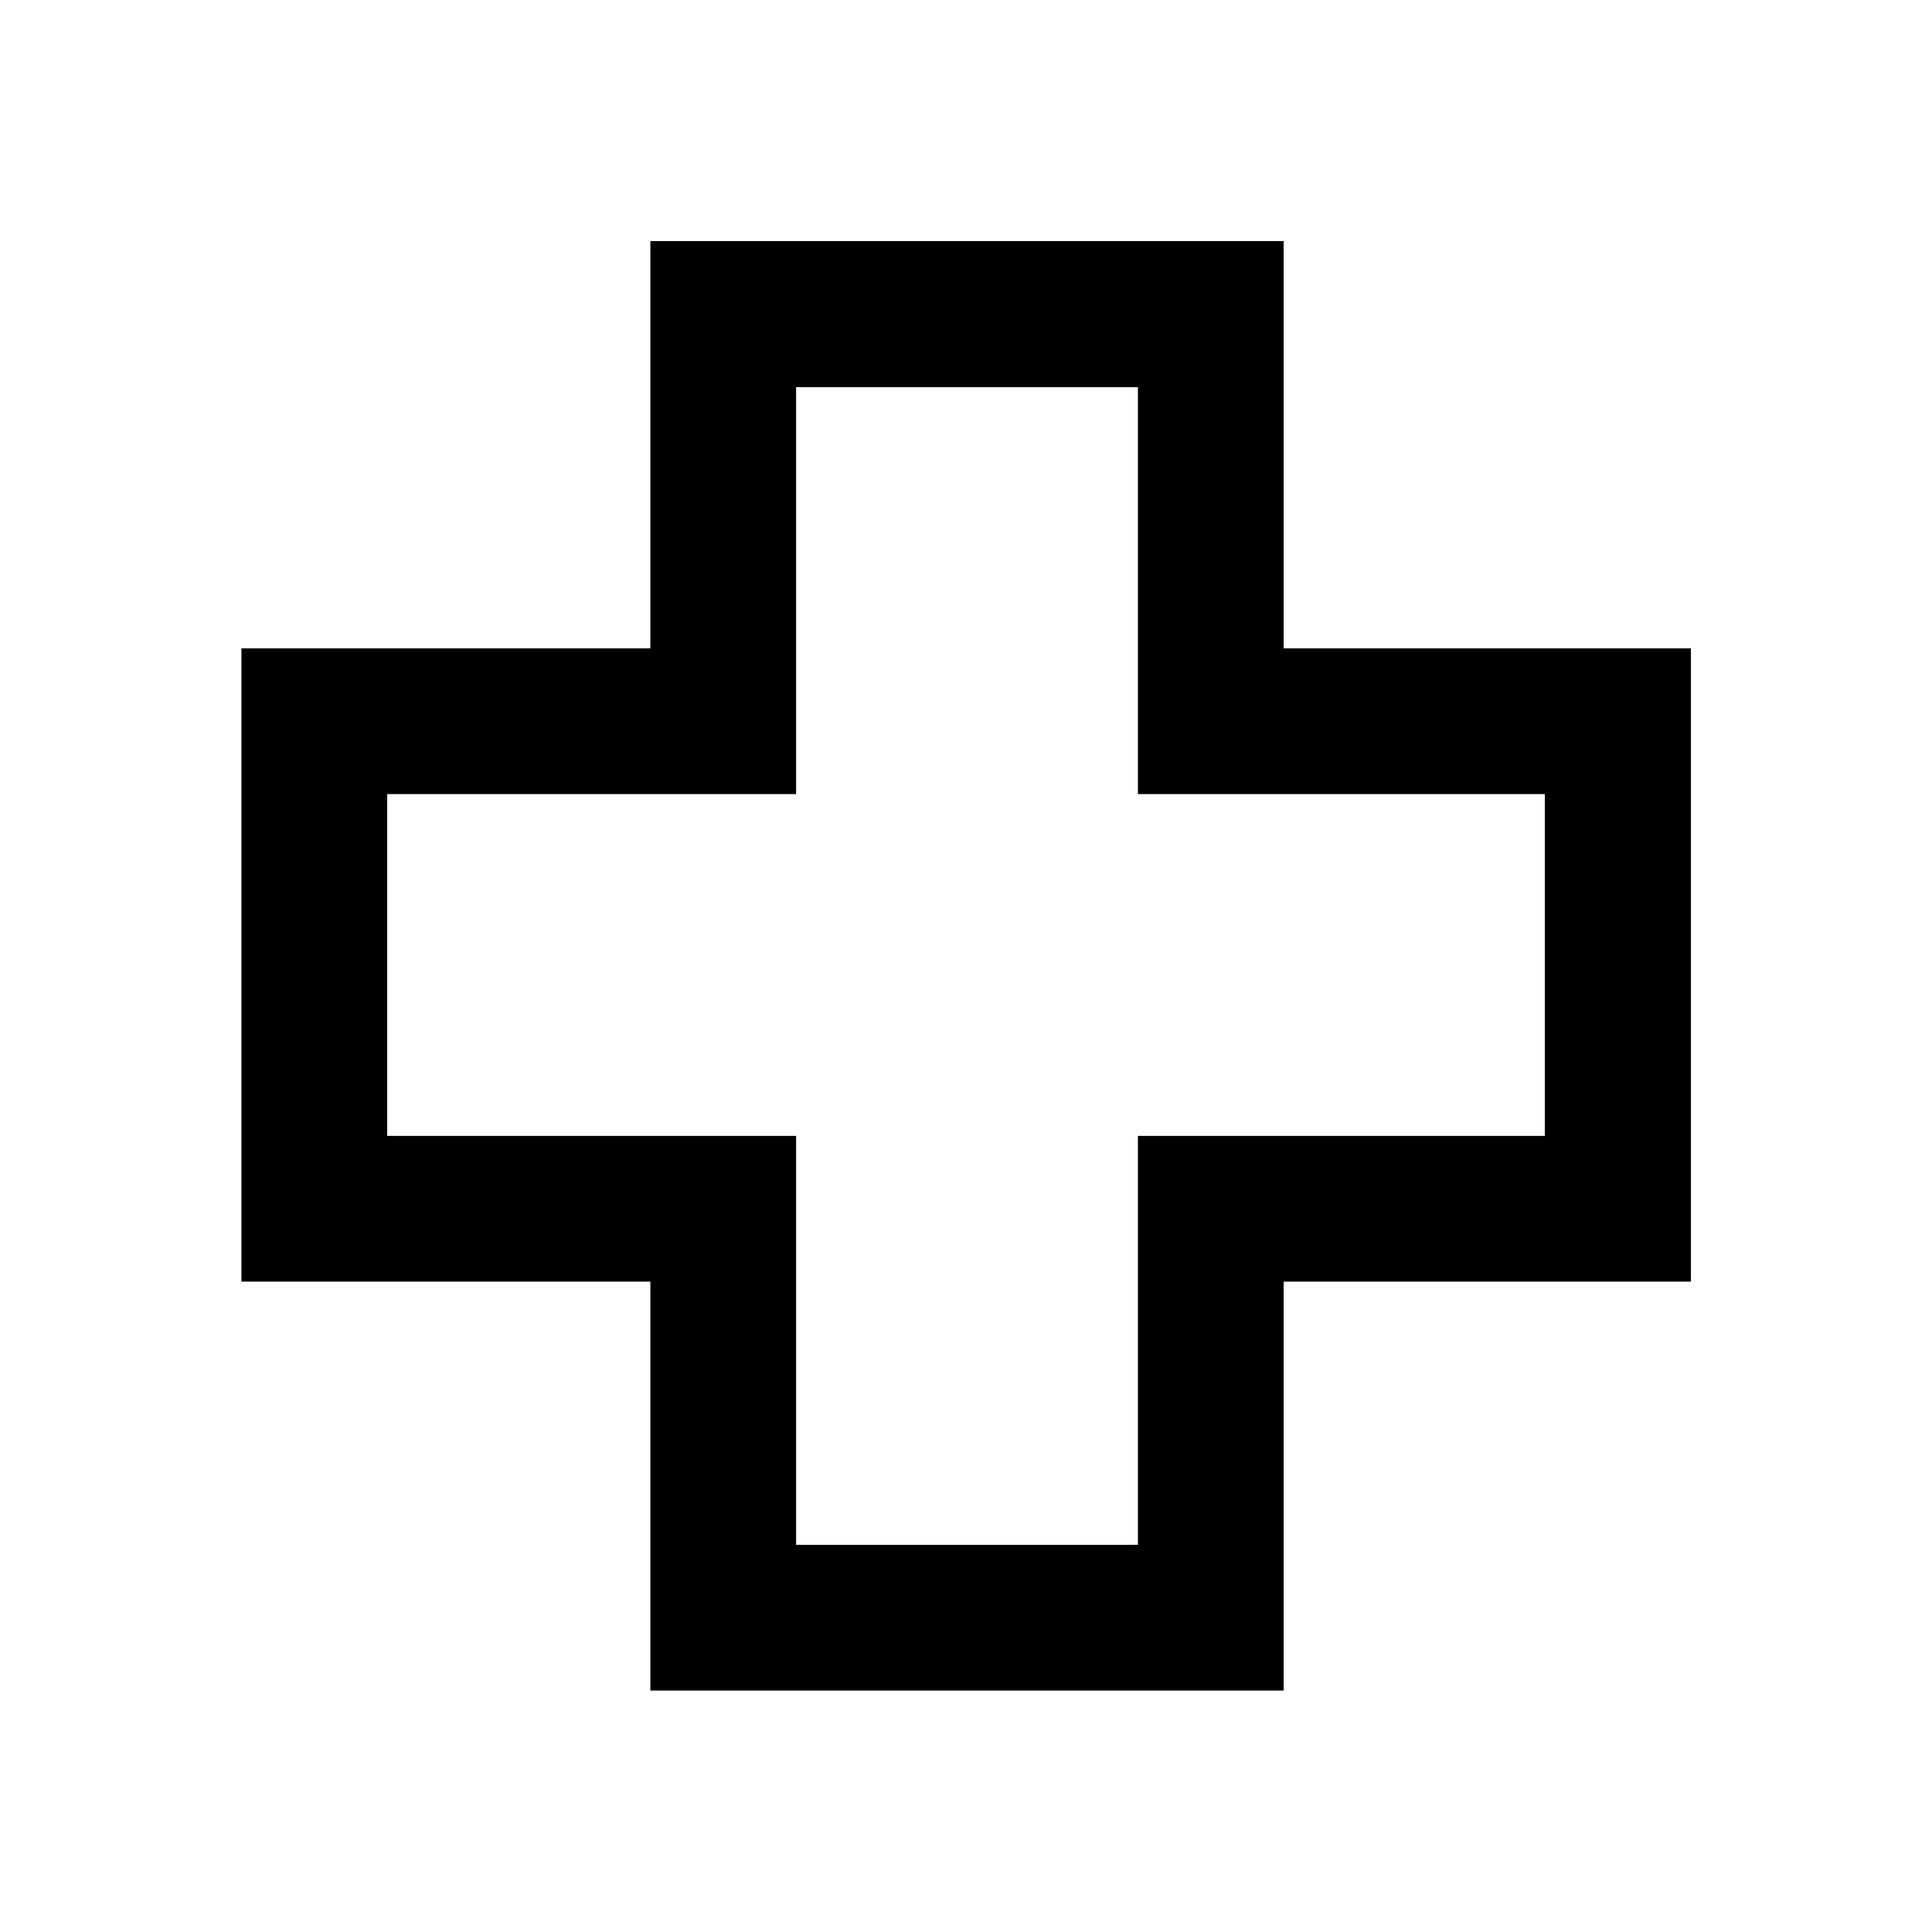 <svg xmlns="http://www.w3.org/2000/svg" height="40" viewBox="0 -960 960 960" width="40"><path d="M323.16-119.97v-203.19H119.97v-314.68h203.19v-202.35h314.68v202.35h202.35v314.68H637.84v203.19H323.16Zm72.42-72.42h169.84v-203.19h202.19v-169.84H565.42v-202.19H395.58v202.19H192.39v169.84h203.19v203.19ZM480-480Z"/></svg>